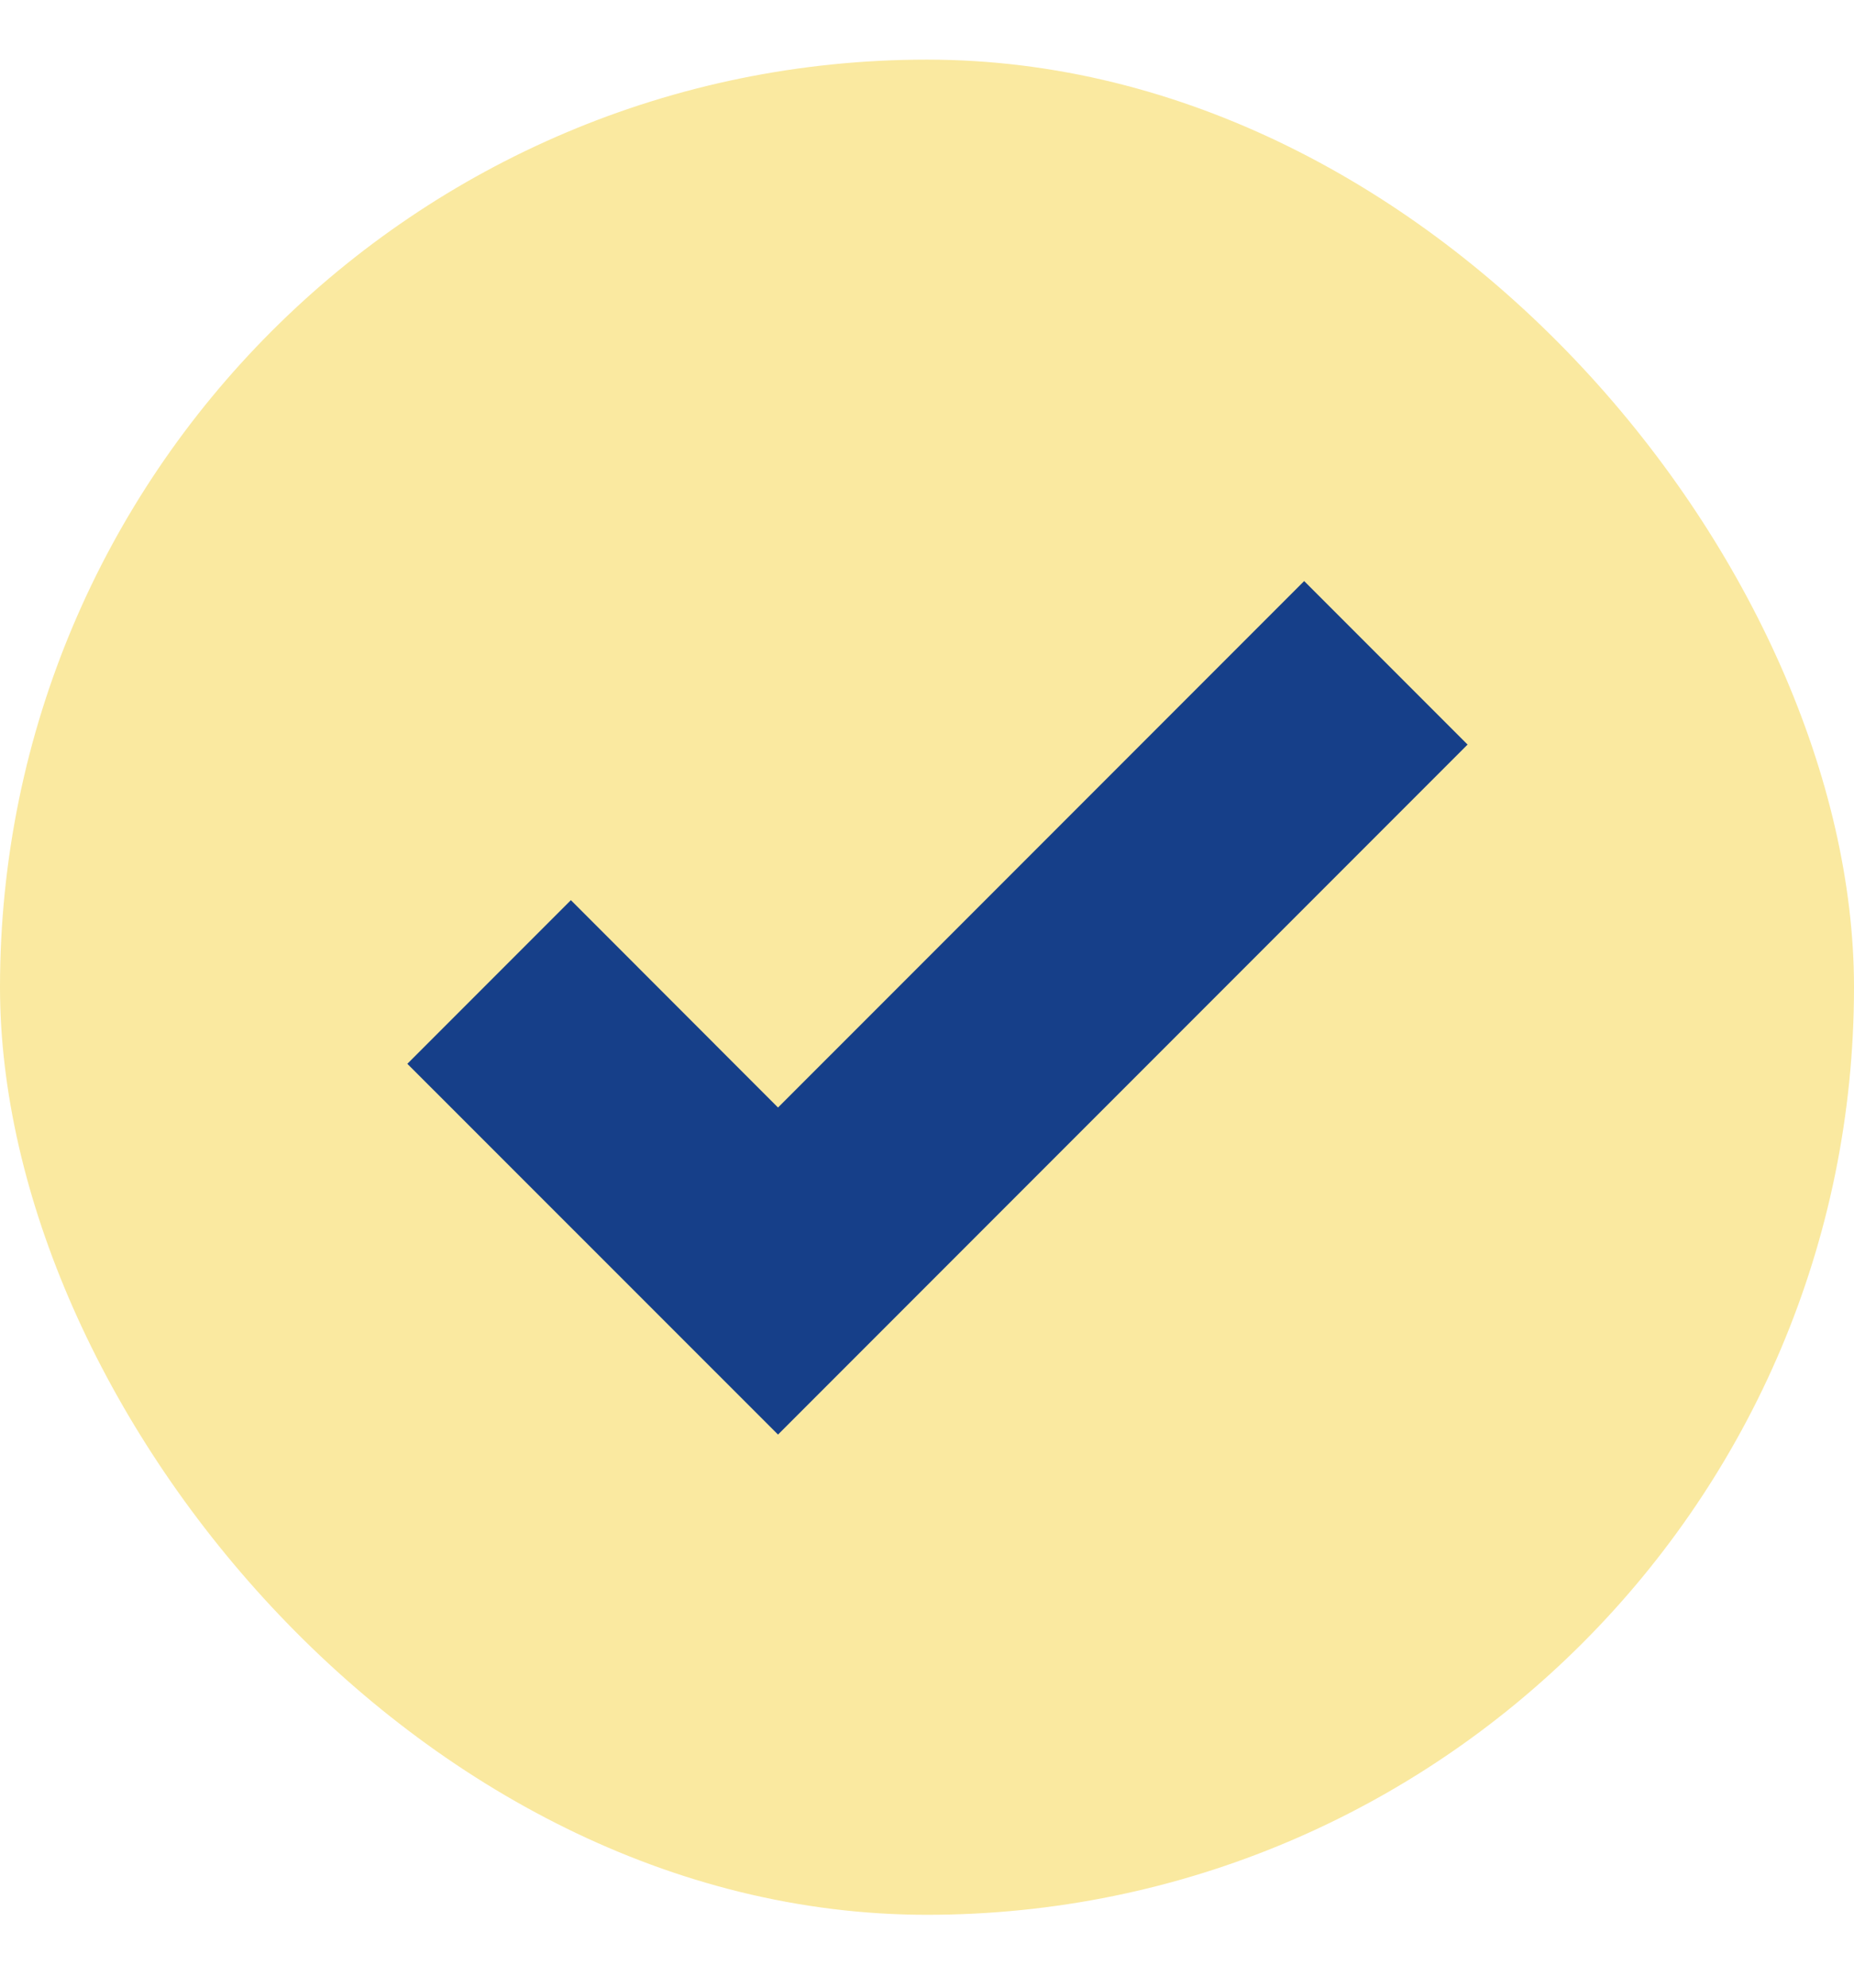 <svg xmlns="http://www.w3.org/2000/svg" width="14" height="15"><g transform="translate(0 .45)" fill="none" fill-rule="evenodd"><rect width="14" height="14" fill="#FAE9A0" rx="7"/><path fill="#163F89" fill-rule="nonzero" d="M9.848 3.935l1.234 1.234-5.207 5.207-2.799-2.798 1.235-1.235 1.564 1.565z"/></g></svg>